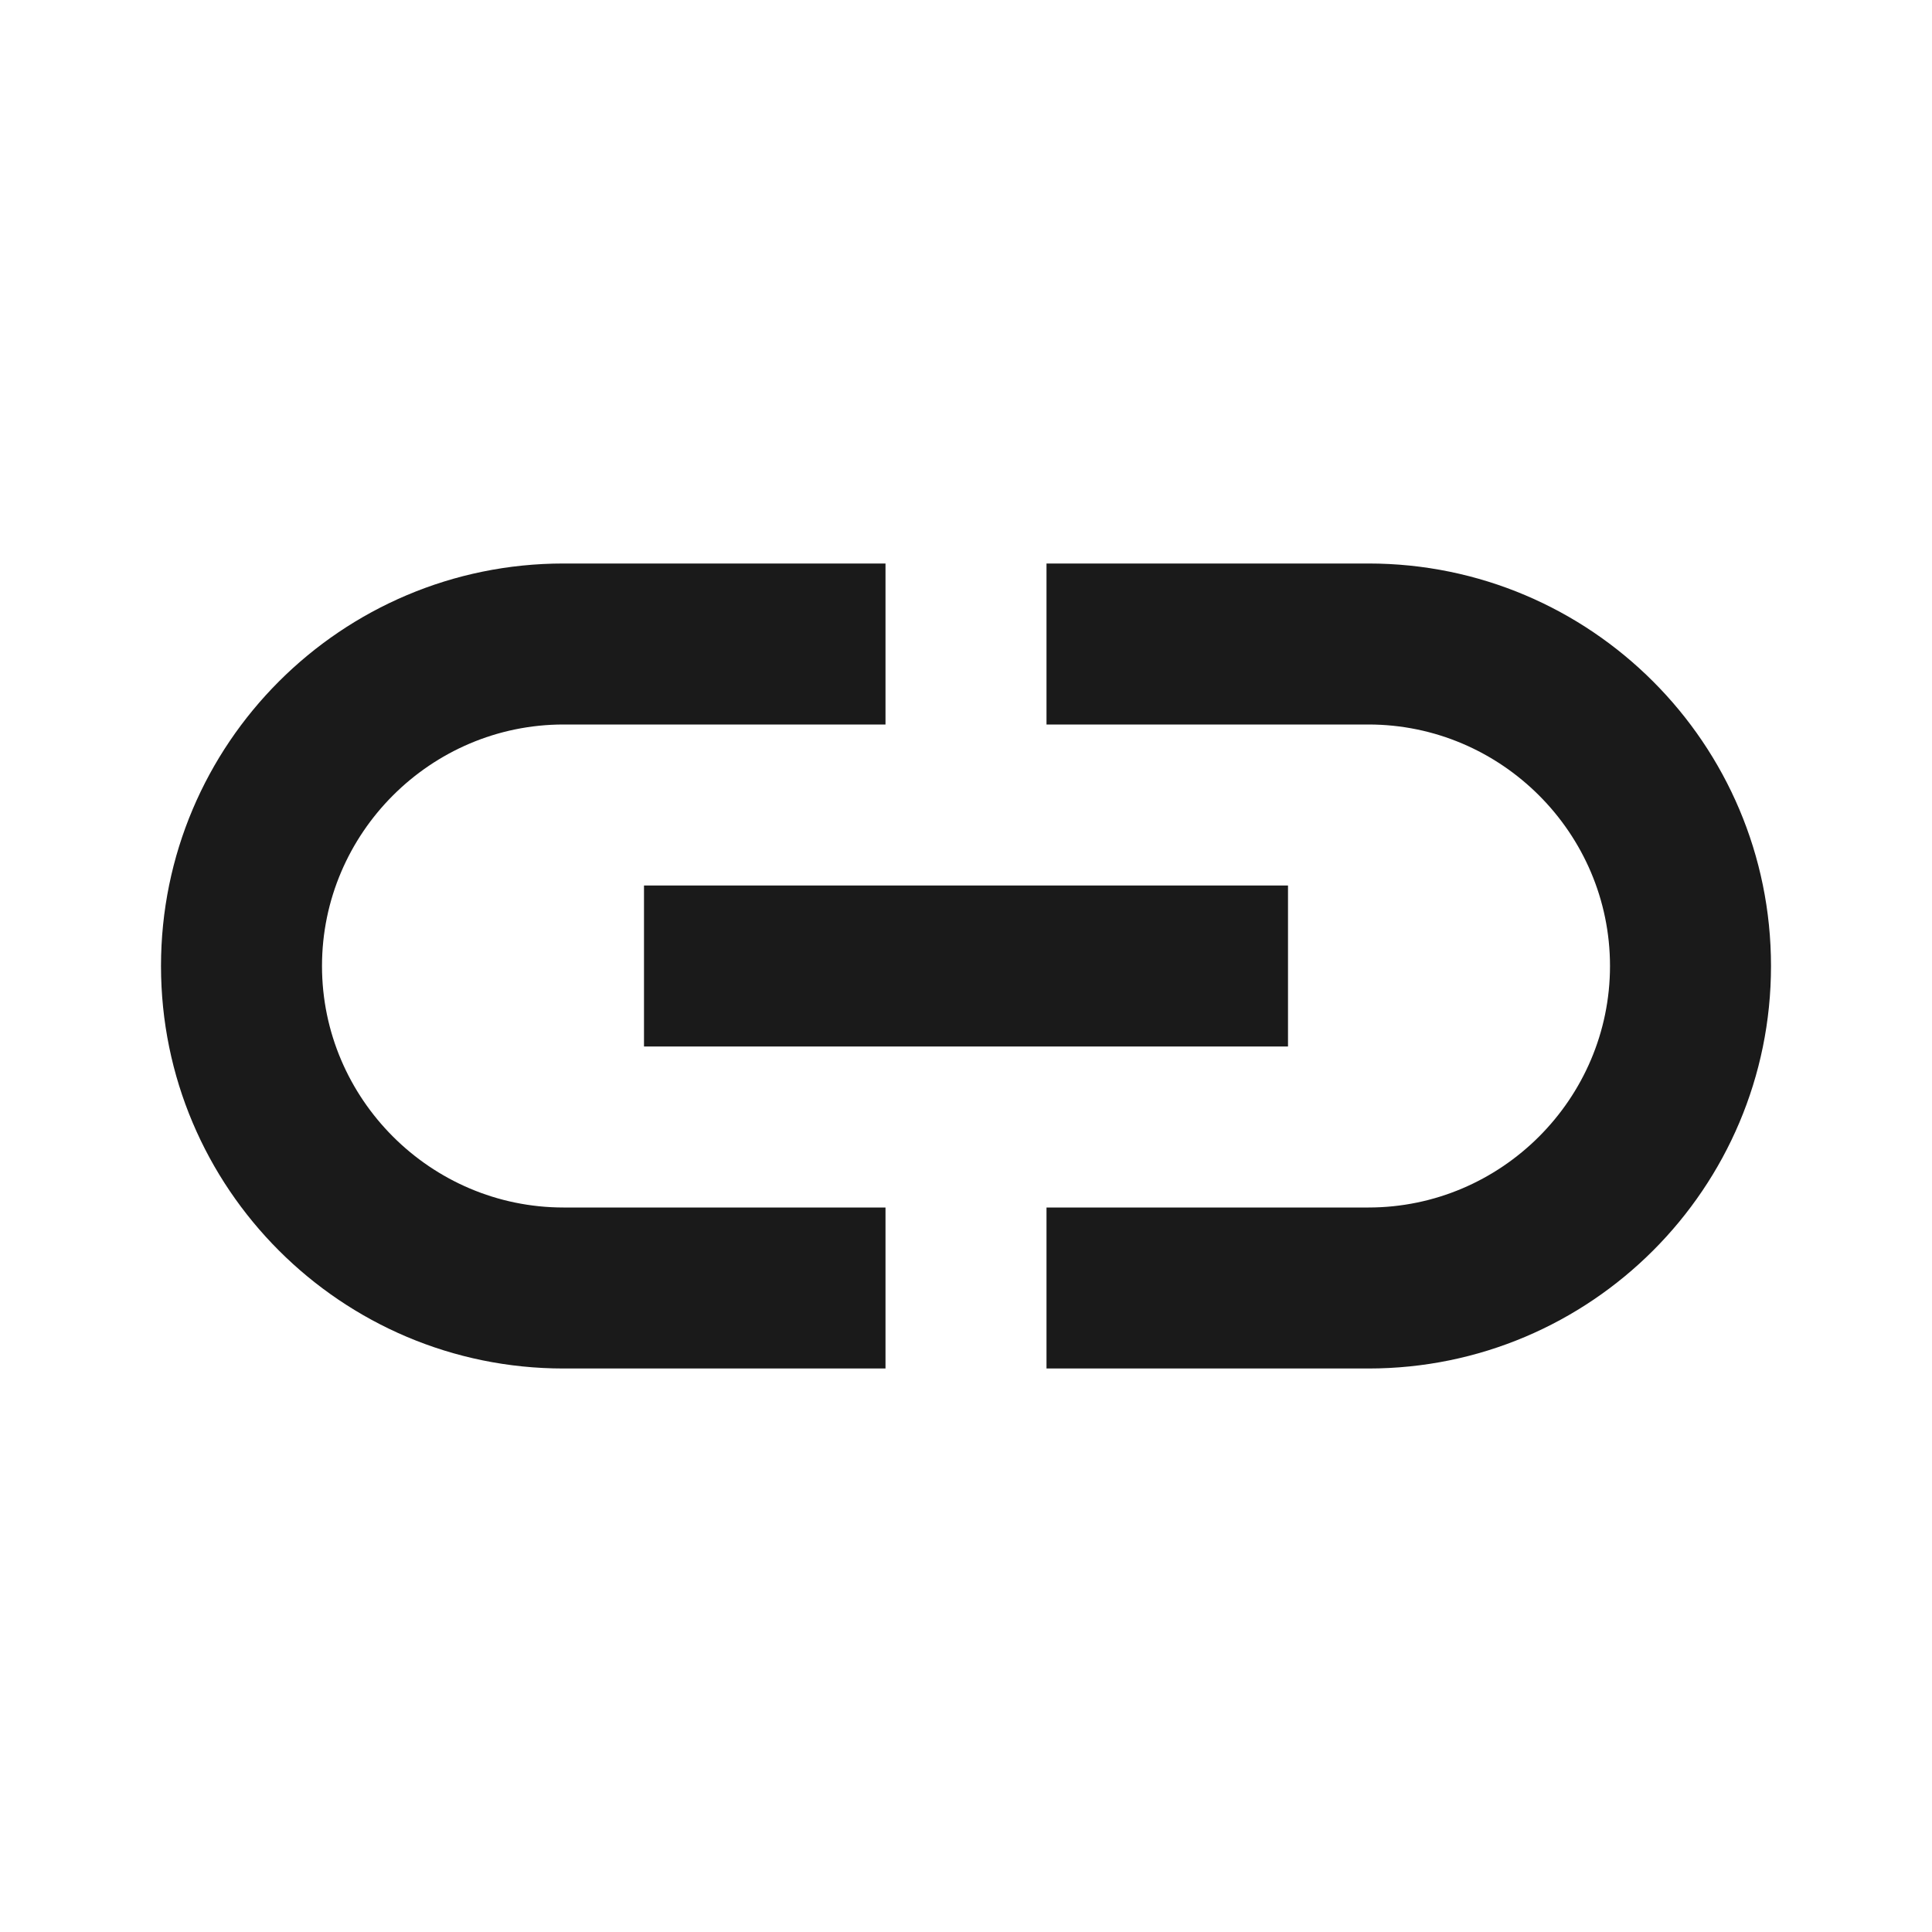 <svg width="24" height="24" viewBox="0 0 24 24" fill="none" xmlns="http://www.w3.org/2000/svg">
<path d="M7 15H11V17H7C4.24 17 2 14.76 2 12C2 9.24 4.24 7 7 7H11V9H7C5.35 9 4 10.35 4 12C4 13.65 5.35 15 7 15Z" fill="#1A1A1A"/>
<path d="M13 7H17C19.76 7 22 9.24 22 12C22 14.76 19.76 17 17 17H13V15H17C18.65 15 20 13.65 20 12C20 10.35 18.65 9 17 9H13V7Z" fill="#1A1A1A"/>
<path d="M16 11H8V13H16V11Z" fill="#1A1A1A"/>
</svg>
